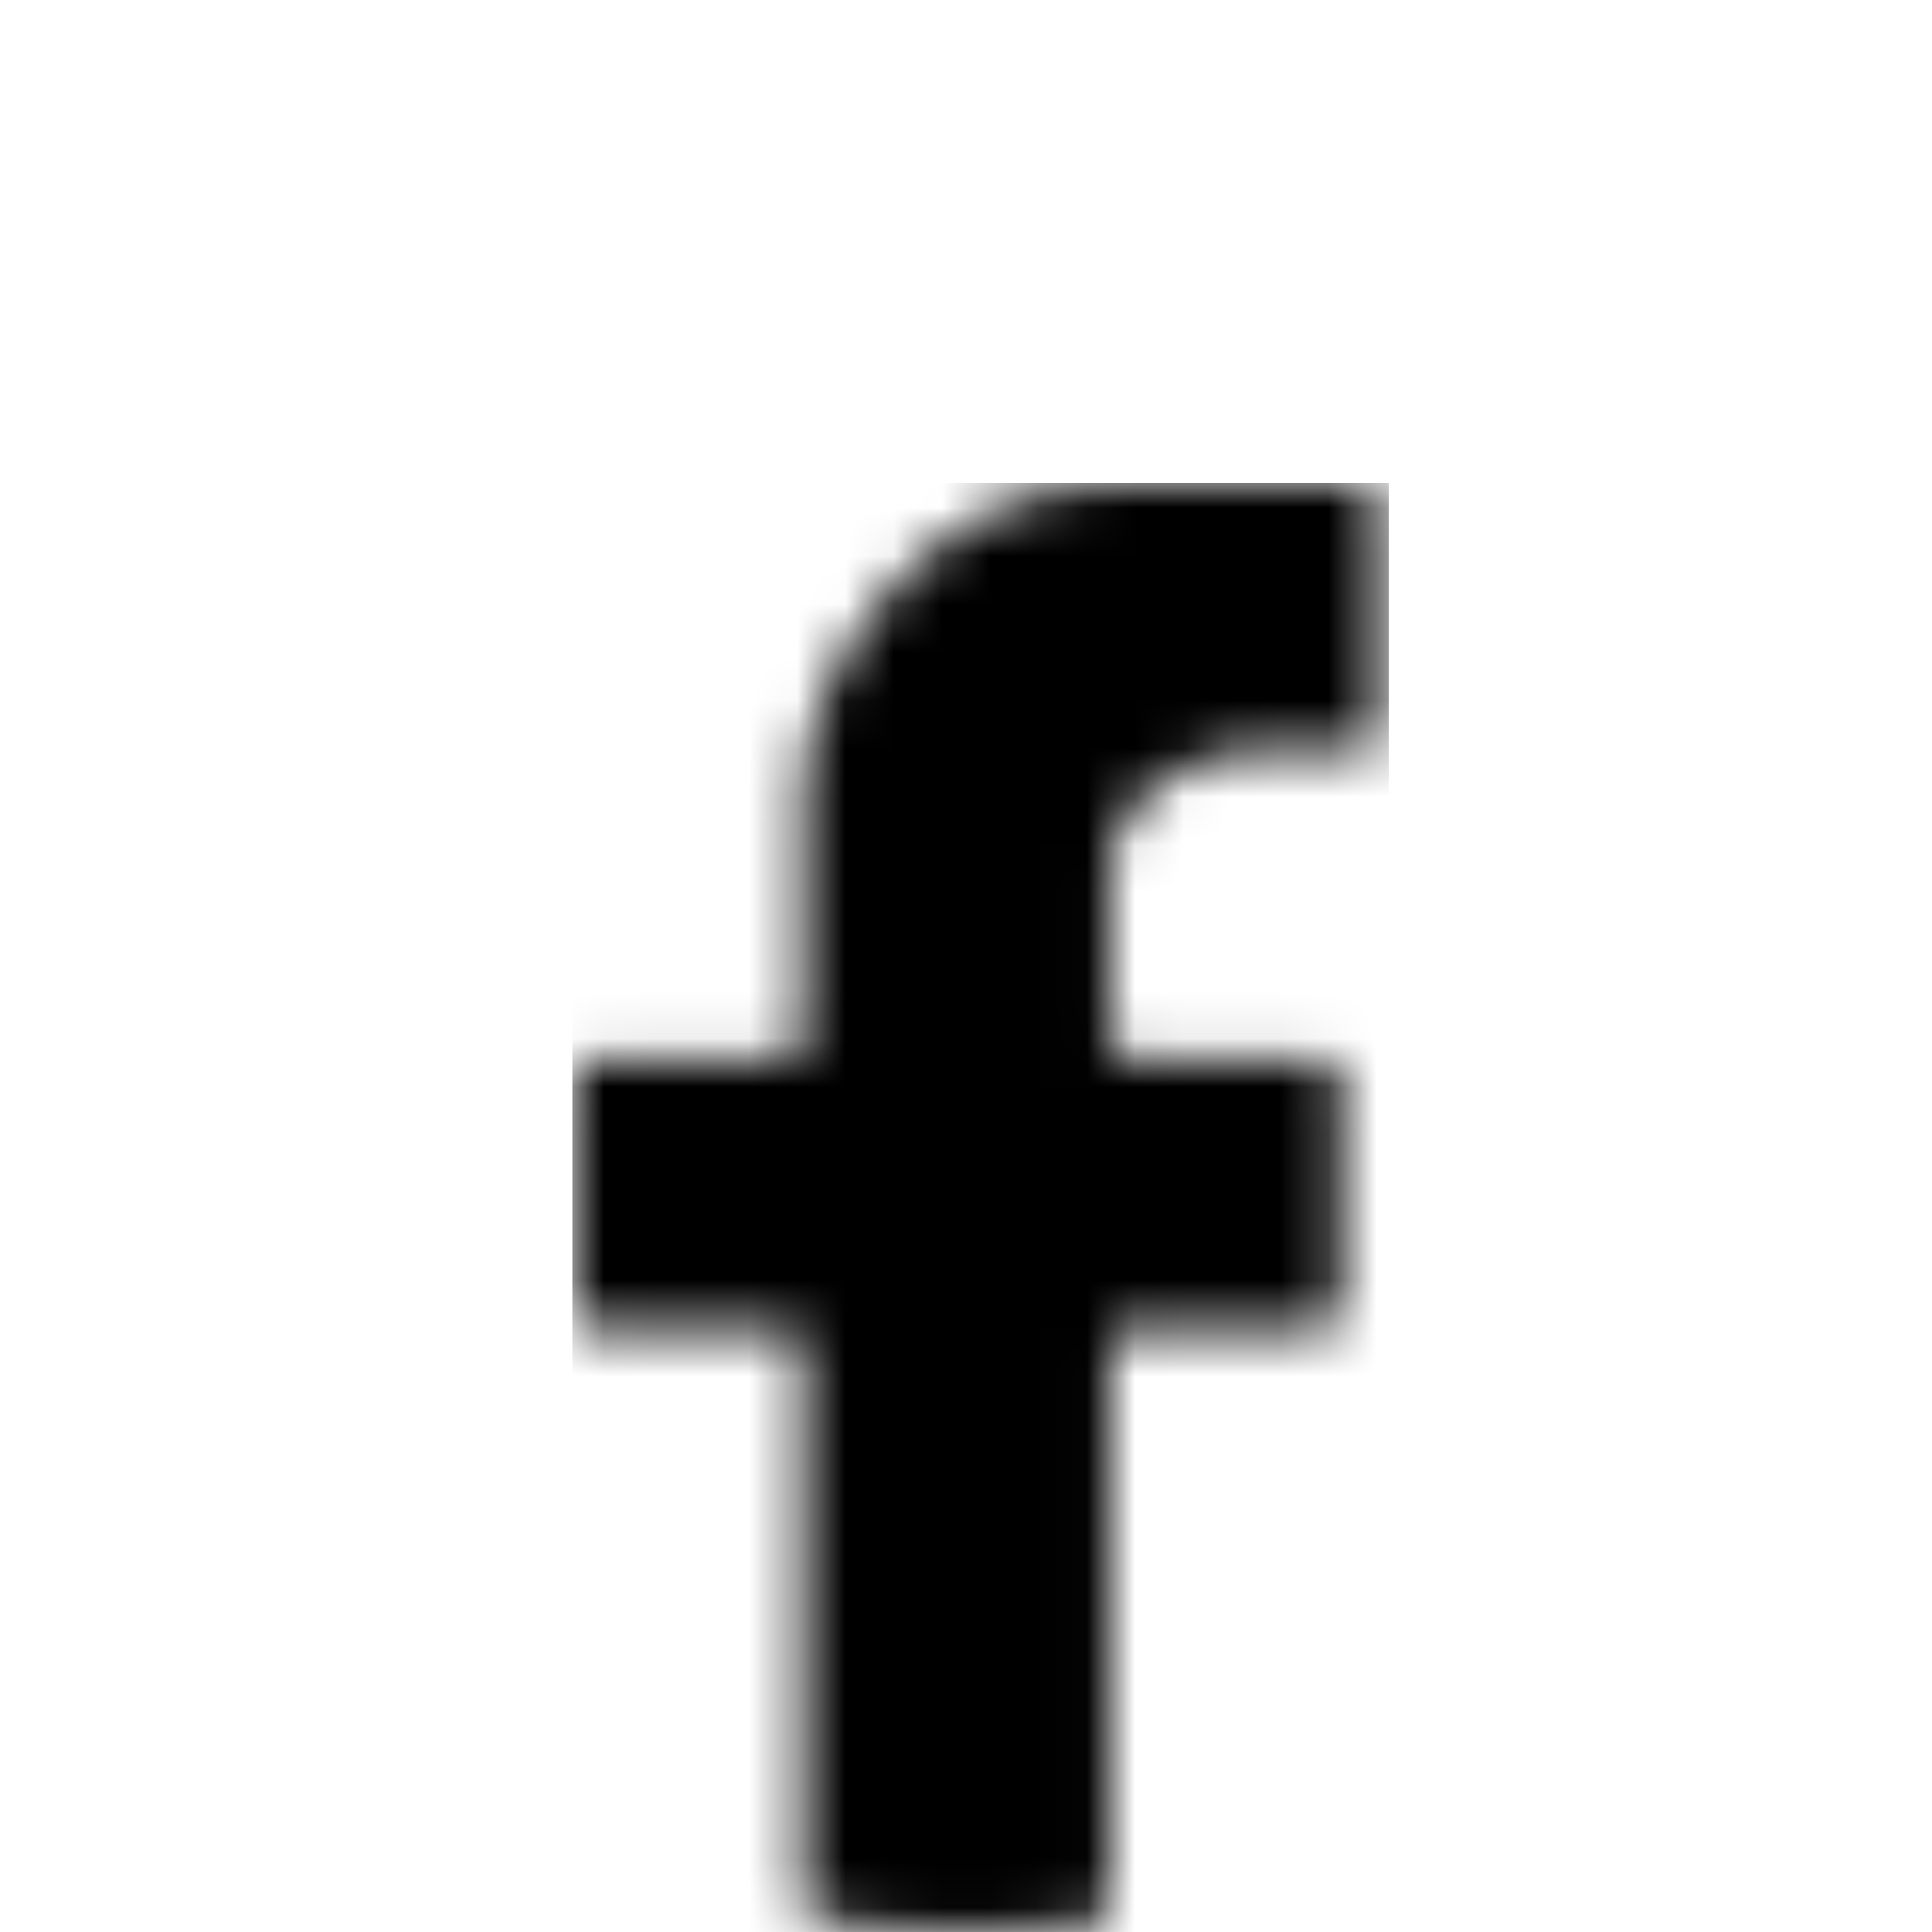 <svg width="40" height="40" viewBox="0 0 40 40" fill="none" xmlns="http://www.w3.org/2000/svg">
<mask id="mask0_178_527" style="mask-type:alpha" maskUnits="userSpaceOnUse" x="0" y="0" width="40" height="40">
<circle cx="20" cy="20" r="20" fill="#0BEBD6"/>
</mask>
<g mask="url(#mask0_178_527)">
<mask id="mask1_178_527" style="mask-type:alpha" maskUnits="userSpaceOnUse" x="11" y="10" width="18" height="32">
<path d="M16.623 27.898V41.422C16.623 41.641 16.801 41.819 17.021 41.819H22.589C22.809 41.819 22.987 41.641 22.987 41.422V27.898C22.987 27.679 23.165 27.501 23.385 27.501H27.362C27.582 27.501 27.76 27.323 27.76 27.103V22.33C27.76 22.11 27.582 21.932 27.362 21.932H23.385C23.165 21.932 22.987 21.754 22.987 21.535V17.955C22.987 16.364 24.976 15.568 25.771 15.568H28.157C28.377 15.568 28.555 15.39 28.555 15.171V10.398C28.555 10.178 28.377 10 28.158 10H22.987C19.169 10 16.623 13.977 16.623 16.364V21.535C16.623 21.754 16.445 21.932 16.225 21.932H12.248C12.028 21.932 11.85 22.11 11.85 22.33V27.103C11.85 27.323 12.028 27.501 12.248 27.501H16.225C16.445 27.501 16.623 27.679 16.623 27.898Z" fill="white"/>
</mask>
<g mask="url(#mask1_178_527)">
<rect x="11.85" y="10" width="16.904" height="31.819" fill="black"/>
</g>
</g>
</svg>
